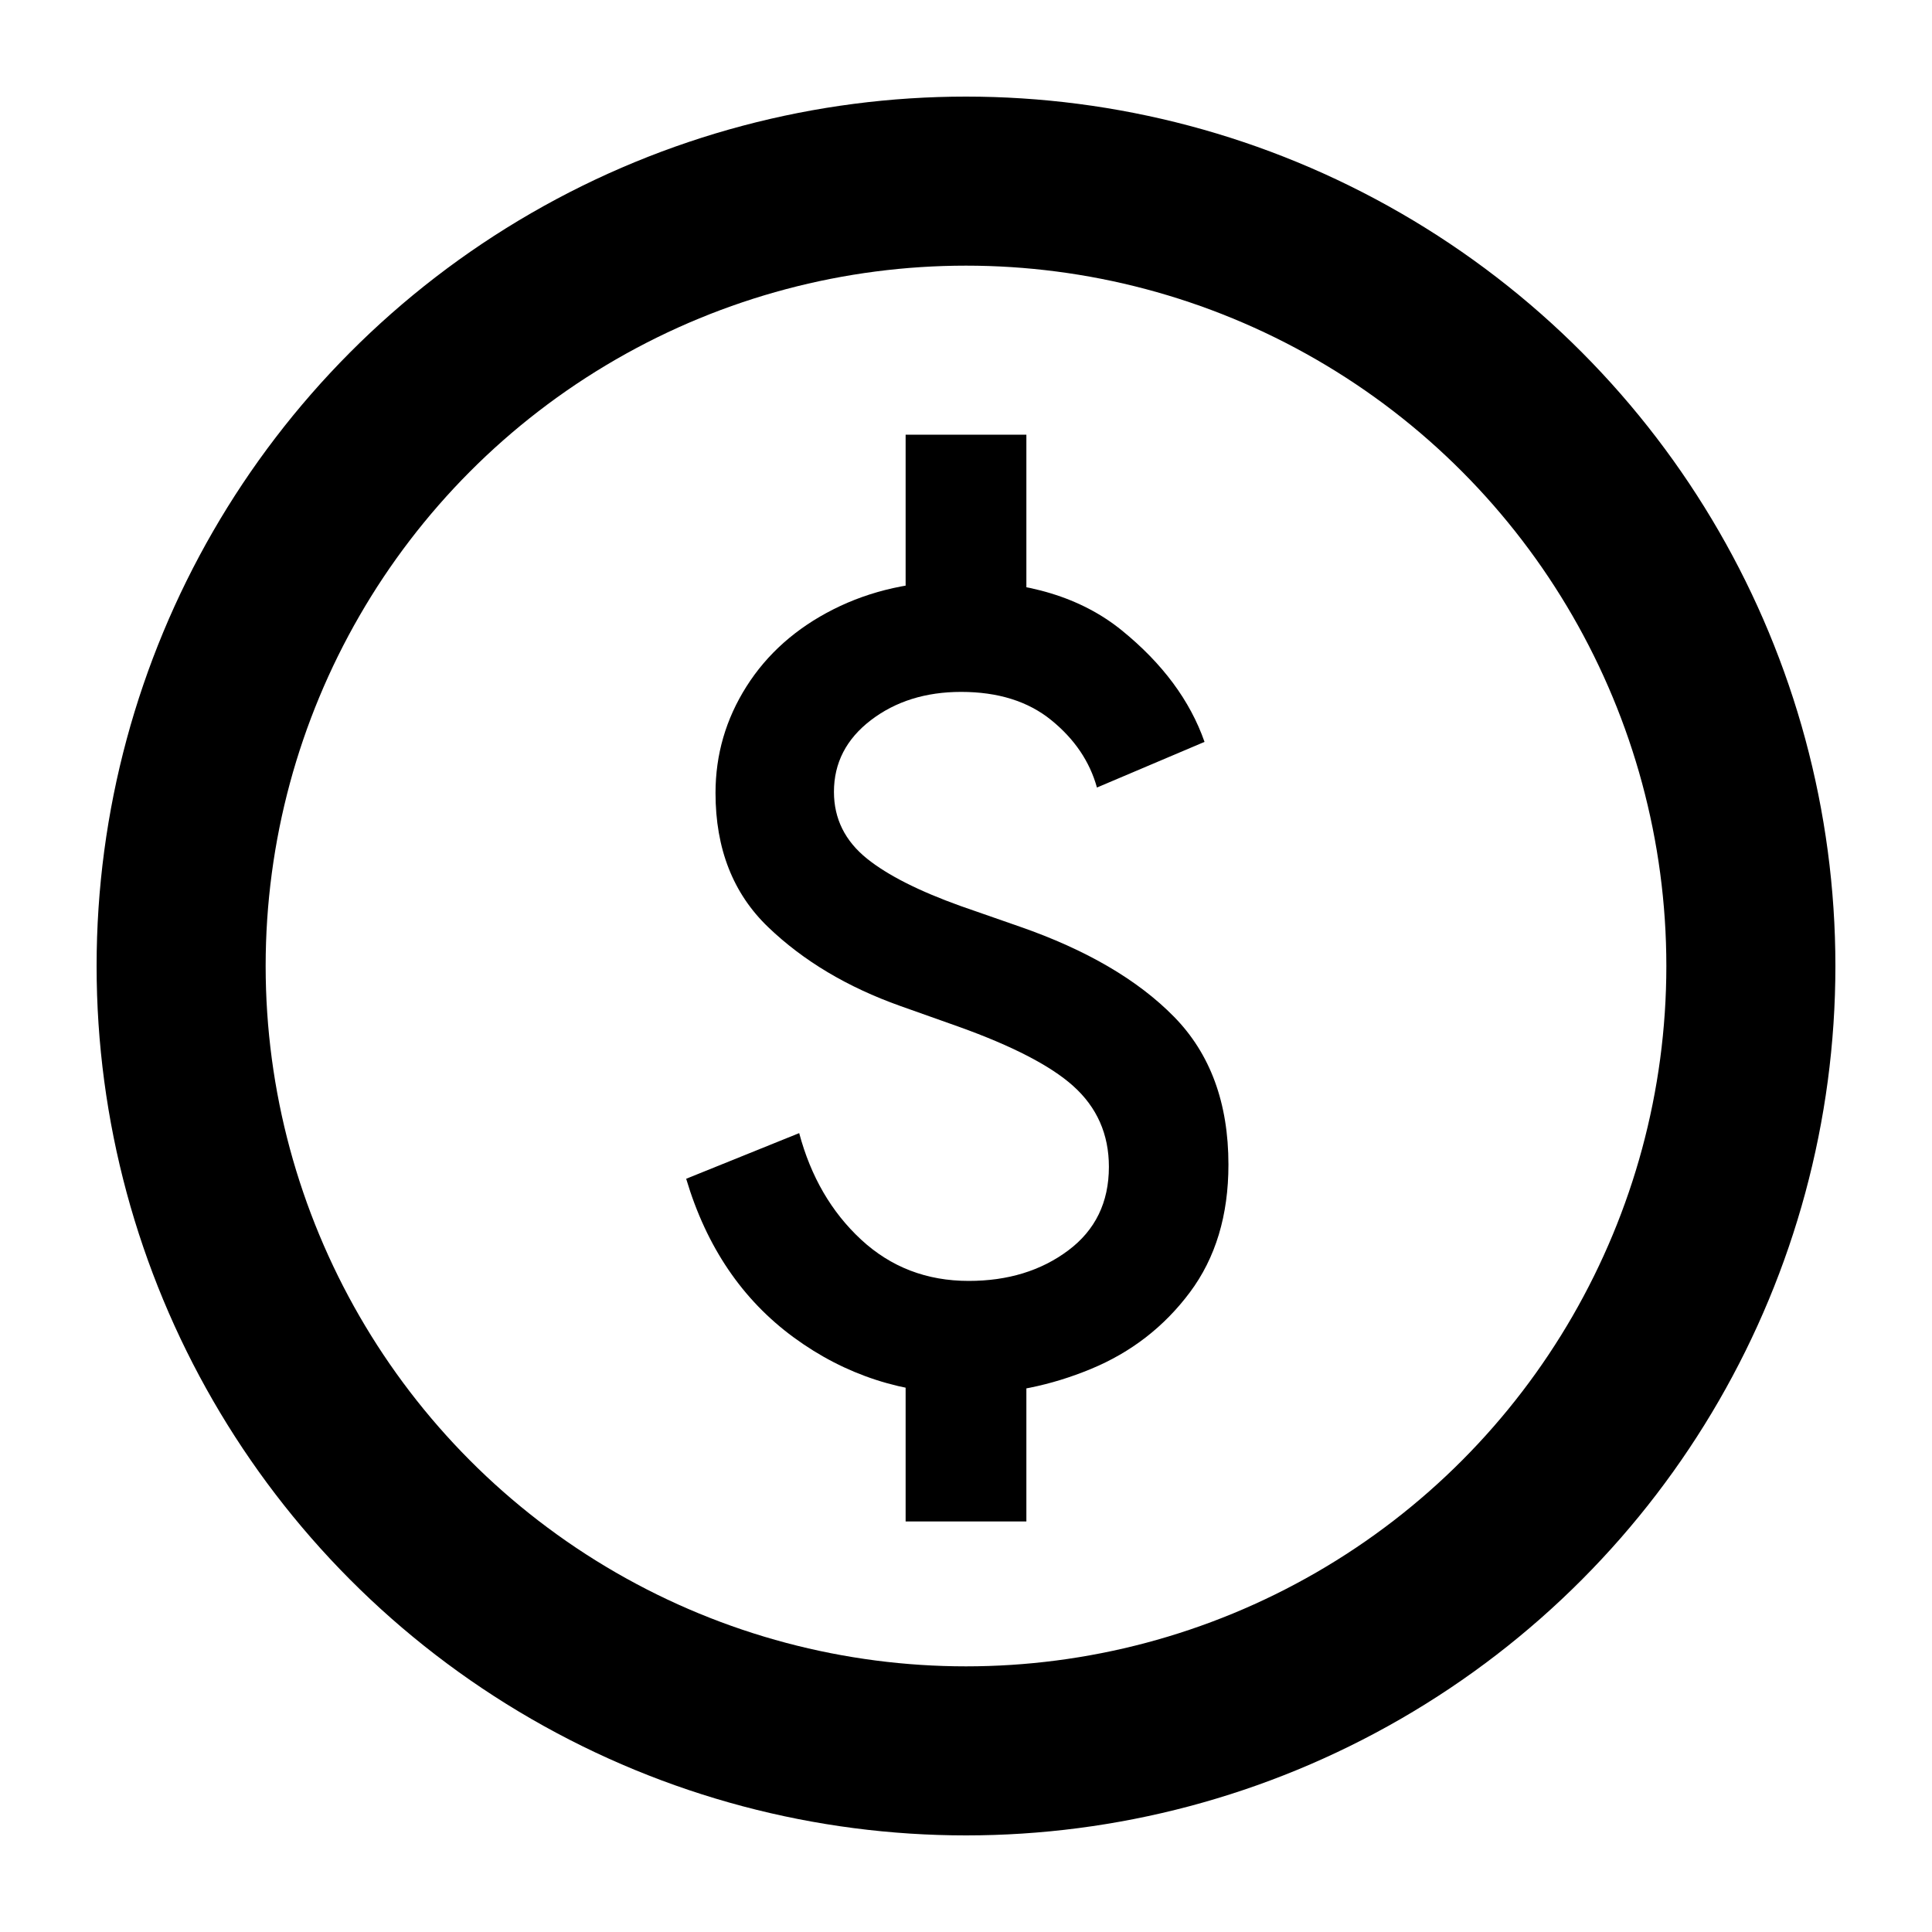 <?xml version="1.0" encoding="UTF-8"?>
<svg width="110px" height="110px" viewBox="15 15 80 80" version="1.1" xmlns="http://www.w3.org/2000/svg" xmlns:xlink="http://www.w3.org/1999/xlink">
    <g id="viz_currency" stroke="none" stroke-width="1" fill="none" fill-rule="evenodd">
        <g id="Group" transform="translate(19, 19)">
            <circle id="Oval" stroke="currentColor" stroke-width="7" cx="36" cy="36" r="32.5"></circle>
            <path d="M35.752,20.06 C38.542,20.06 40.778,20.742 42.458,22.108 C44.138,23.473 45.278,25.01 45.877,26.72 L41.422,28.61 C41.123,27.53 40.492,26.6 39.532,25.82 C38.572,25.04 37.328,24.65 35.797,24.65 C34.328,24.65 33.083,25.04 32.062,25.82 C31.043,26.6 30.532,27.59 30.532,28.79 C30.532,29.9 30.99,30.823 31.905,31.558 C32.759,32.243 34.051,32.897 35.78,33.517 L38.227,34.37 C40.987,35.33 43.117,36.575 44.617,38.105 C46.117,39.635 46.867,41.675 46.867,44.225 C46.867,46.325 46.335,48.087 45.27,49.513 C44.205,50.938 42.84,51.995 41.175,52.685 C39.51,53.375 37.807,53.72 36.068,53.72 C33.398,53.72 30.997,52.94 28.867,51.38 C26.738,49.82 25.253,47.63 24.413,44.81 L29.093,42.92 C29.573,44.72 30.427,46.19 31.657,47.33 C32.888,48.47 34.373,49.04 36.112,49.04 C37.733,49.04 39.105,48.62 40.23,47.78 C41.355,46.94 41.917,45.785 41.917,44.315 C41.917,42.965 41.422,41.847 40.432,40.962 C39.498,40.127 37.92,39.311 35.701,38.515 L33.278,37.655 C31.087,36.875 29.265,35.788 27.81,34.392 C26.355,32.998 25.628,31.145 25.628,28.835 C25.628,27.245 26.055,25.775 26.91,24.425 C27.765,23.075 28.965,22.01 30.51,21.23 C32.055,20.45 33.803,20.06 35.752,20.06 Z" id="Path" fill="currentColor" fill-rule="nonzero"></path>
            <line x1="36" y1="14" x2="36" y2="21" id="Line-Copy-4" stroke="currentColor" stroke-width="5"></line>
            <line x1="36" y1="52" x2="36" y2="59" id="Line-Copy-5" stroke="currentColor" stroke-width="5"></line>
        </g>
        <g id="S" transform="translate(43.413, 37.06)"></g>
    </g>
</svg>
